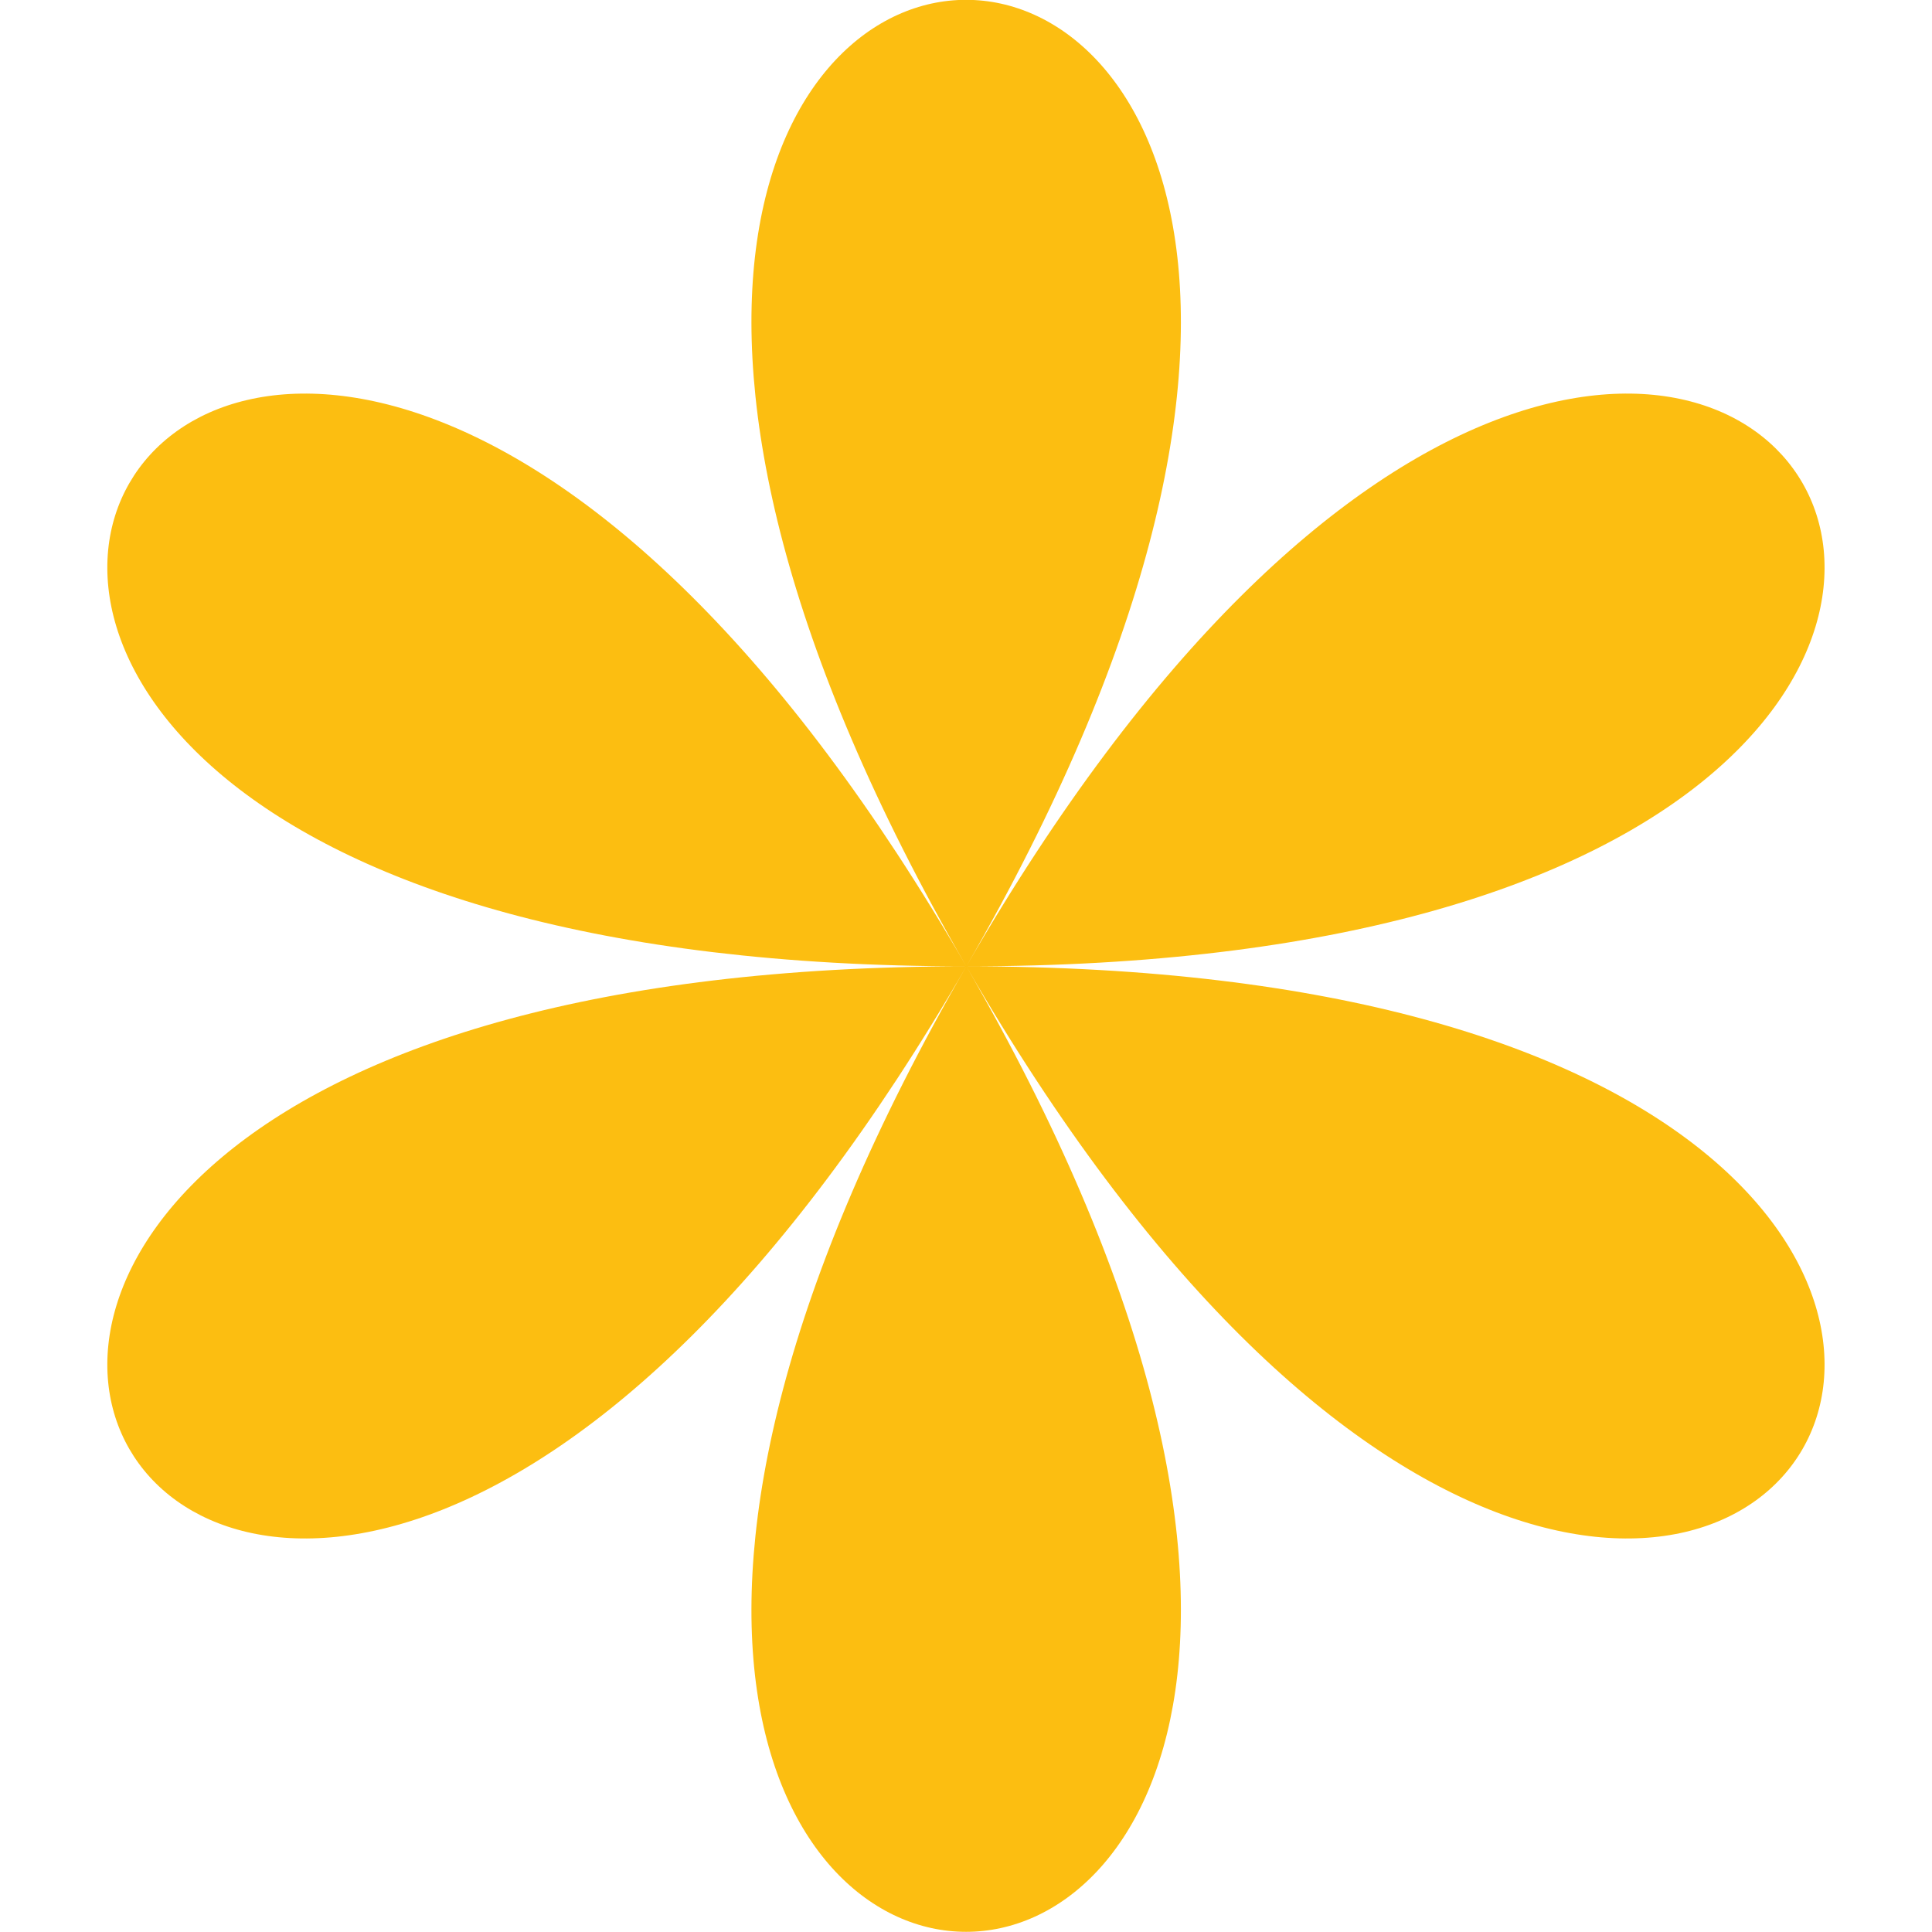 <?xml version="1.0" encoding="utf-8"?>
<!-- Generator: Adobe Illustrator 28.2.0, SVG Export Plug-In . SVG Version: 6.00 Build 0)  -->
<svg version="1.1" id="uuid-d4d75b88-9beb-49d1-9b50-572f8ed16d4a"
	 xmlns="http://www.w3.org/2000/svg" xmlns:xlink="http://www.w3.org/1999/xlink" x="0px" y="0px" viewBox="0 0 283.5 283.5"
	 style="enable-background:new 0 0 283.5 283.5;" xml:space="preserve">
<style type="text/css">
	.st0{fill:#FCBE11;}
</style>
<path class="st0" d="M141.8,141.8C250.9-47.3,32.6-47.3,141.8,141.8C32.6-47.3-76.5,141.8,141.8,141.8
	C-76.5,141.8,32.6,330.7,141.8,141.8C32.6,330.7,250.9,330.7,141.8,141.8C250.9,330.7,359.9,141.8,141.8,141.8
	C359.9,141.8,250.9-47.3,141.8,141.8z"/>
</svg>
